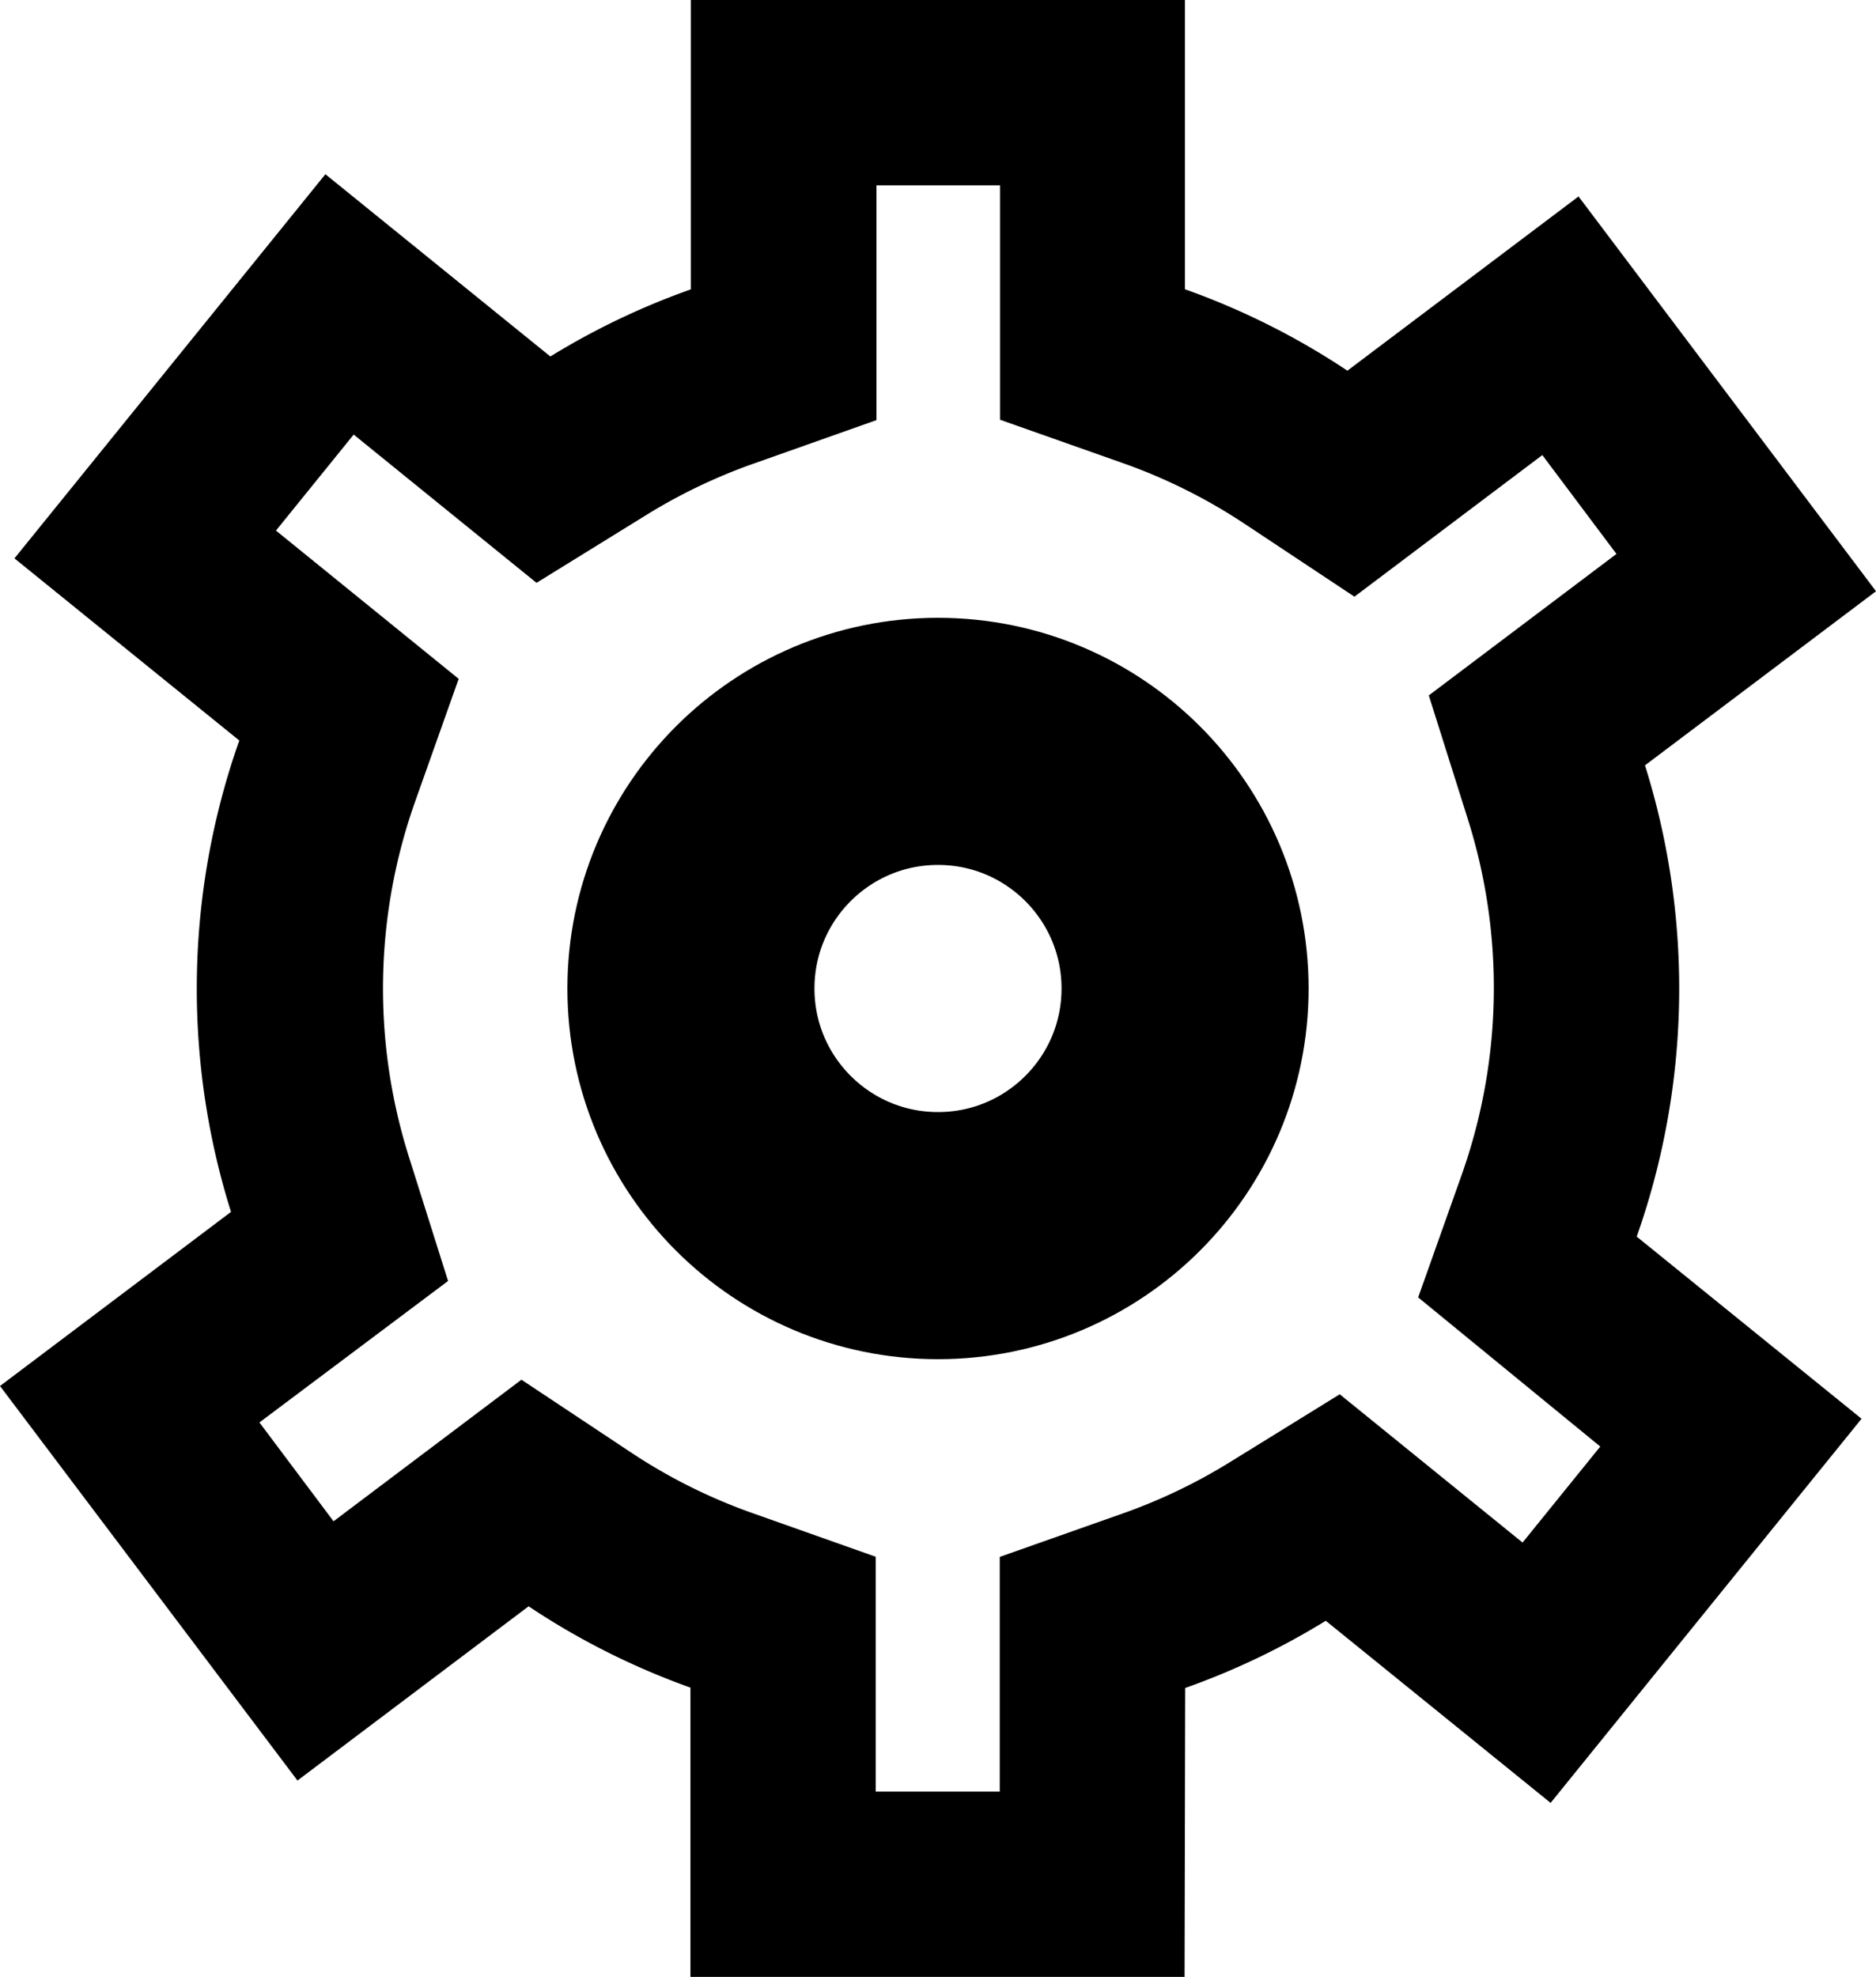 <svg xmlns="http://www.w3.org/2000/svg" width="15.186" height="16" viewBox="0 0 15.186 16">
  <g id="Group_8460" data-name="Group 8460" transform="translate(-965.407 -79)">
    <g id="Union_9" data-name="Union 9" transform="translate(936.407 29)">
      <path id="Path_18954" data-name="Path 18954" d="M34.592,66V63.658A5.978,5.978,0,0,1,33.279,63l-1.871,1.41L29,61.217l1.87-1.409a6.03,6.03,0,0,1,.067-3.815l-1.82-1.474,2.517-3.109,1.821,1.475a5.975,5.975,0,0,1,1.137-.543V50h4v2.341A5.976,5.976,0,0,1,39.907,53l1.871-1.41,2.408,3.195-1.87,1.409a6.031,6.031,0,0,1-.067,3.814l1.82,1.474-2.517,3.109-1.82-1.474a5.972,5.972,0,0,1-1.138.544V66Z" fill="none"/>
      <path id="Path_18955" data-name="Path 18955" d="M37.093,64.5V62.6l1-.353a4.481,4.481,0,0,0,.852-.407l.9-.556,1.48,1.2.629-.777L40.48,60.5l.355-1a4.531,4.531,0,0,0,.05-2.861l-.319-1.011,1.519-1.145-.6-.8-1.521,1.146-.885-.587a4.48,4.48,0,0,0-.984-.492l-1-.353V51.5h-1v1.9l-1,.354a4.484,4.484,0,0,0-.852.407l-.9.556-1.48-1.2-.629.777,1.479,1.2-.355,1a4.53,4.53,0,0,0-.05,2.862l.319,1.011L31.1,61.512l.6.8,1.521-1.146.884.587a4.483,4.483,0,0,0,.984.492l1,.354v1.9h1m1.5,1.5h-4V63.658A5.978,5.978,0,0,1,33.279,63l-1.871,1.41L29,61.217l1.87-1.409a6.03,6.03,0,0,1,.067-3.815l-1.82-1.474,2.517-3.109,1.821,1.475a5.975,5.975,0,0,1,1.137-.543V50h4v2.341A5.975,5.975,0,0,1,39.907,53l1.871-1.41,2.408,3.195-1.87,1.409a6.031,6.031,0,0,1-.067,3.814l1.82,1.474-2.517,3.109-1.82-1.474a5.972,5.972,0,0,1-1.138.544Z"/>
    </g>
    <g id="Ellipse_32" data-name="Ellipse 32" transform="translate(970 84)" fill="none" stroke="#000" stroke-width="2">
      <circle cx="3" cy="3" r="3" stroke="none"/>
      <circle cx="3" cy="3" r="2" fill="none"/>
    </g>
  </g>
</svg>
